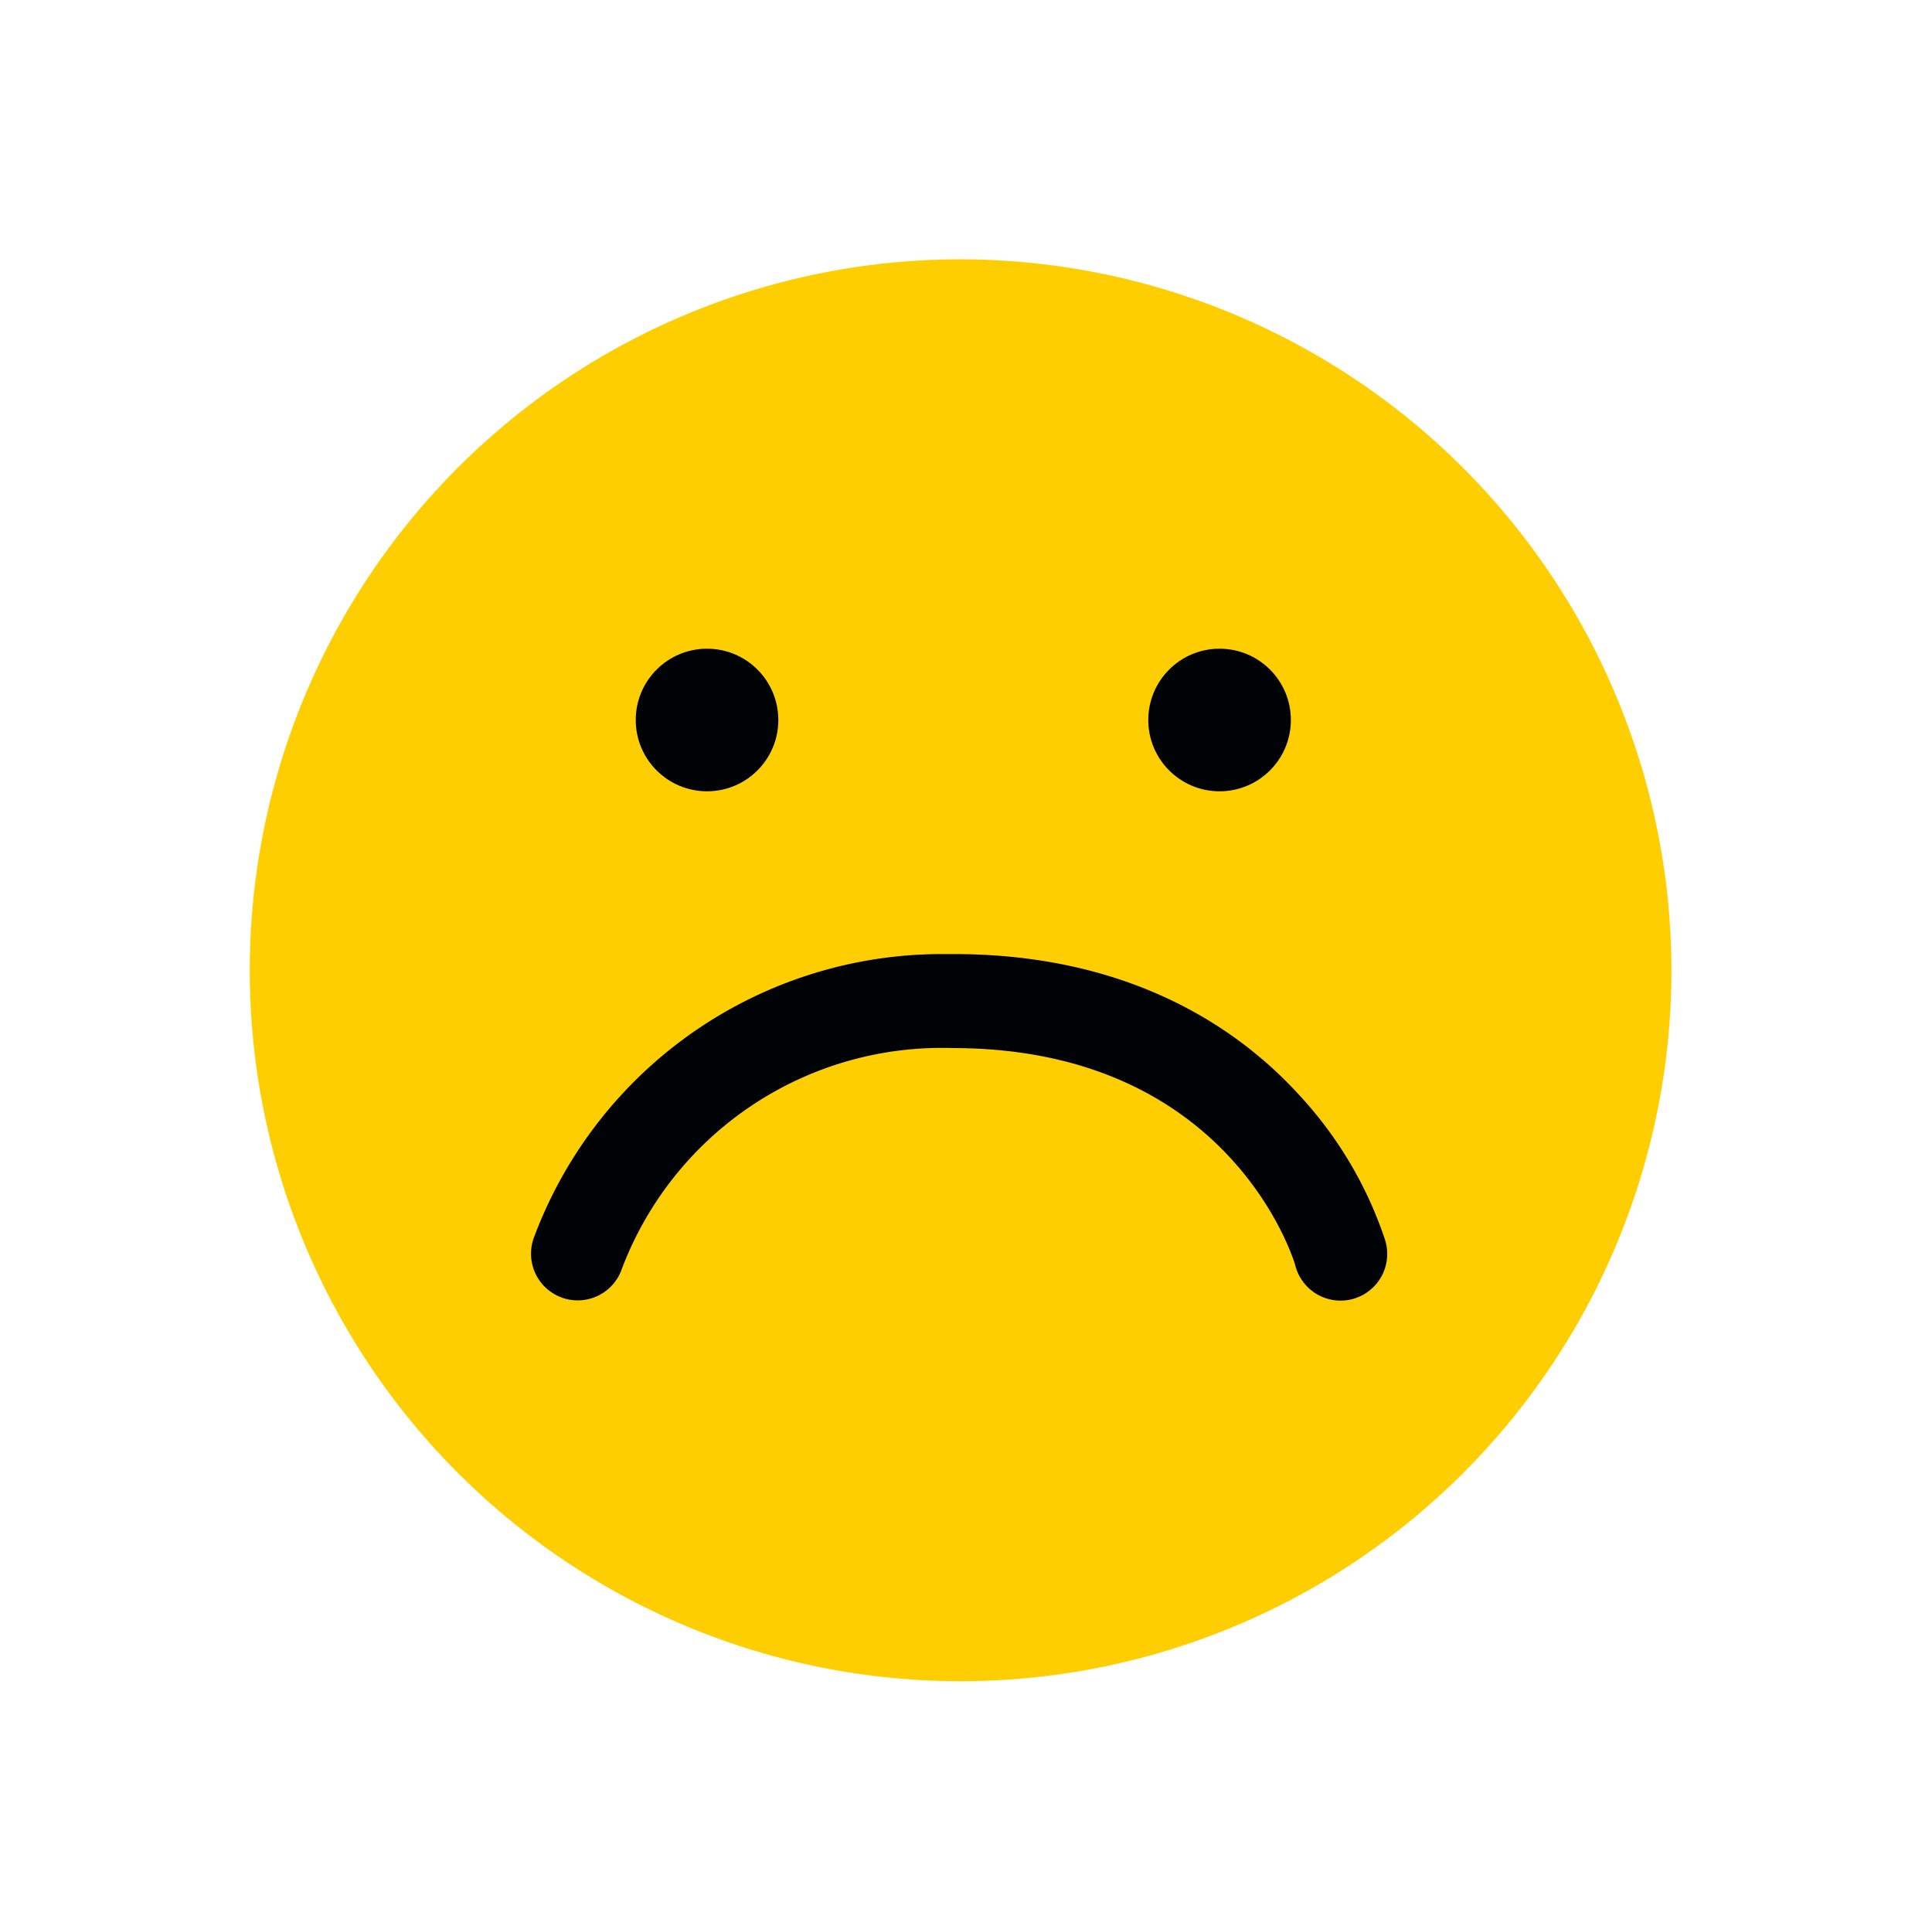 <svg xmlns="http://www.w3.org/2000/svg" viewBox="0 0 121.68 121.1"><defs><style>.cls-1{fill:#ffce00;}.cls-2{fill:#000305;}</style></defs><g id="Layer_1" data-name="Layer 1"><path class="cls-1" d="M60.5,16.33A44.77,44.77,0,1,0,105.27,61.1,44.82,44.82,0,0,0,60.5,16.33Z"/><circle class="cls-2" cx="44.53" cy="45.34" r="4.49"/><circle class="cls-2" cx="76.81" cy="45.34" r="4.49"/><path class="cls-2" d="M59.31,60.08h.76c11.27,0,18.06,4.82,21.75,8.87a25,25,0,0,1,5.4,9.09,2.94,2.94,0,1,1-5.65,1.61C81.41,79.12,77.31,66,60,66A21.54,21.54,0,0,0,39.17,79.89a2.94,2.94,0,1,1-5.5-2.07A27.42,27.42,0,0,1,59.31,60.08Z"/></g></svg>